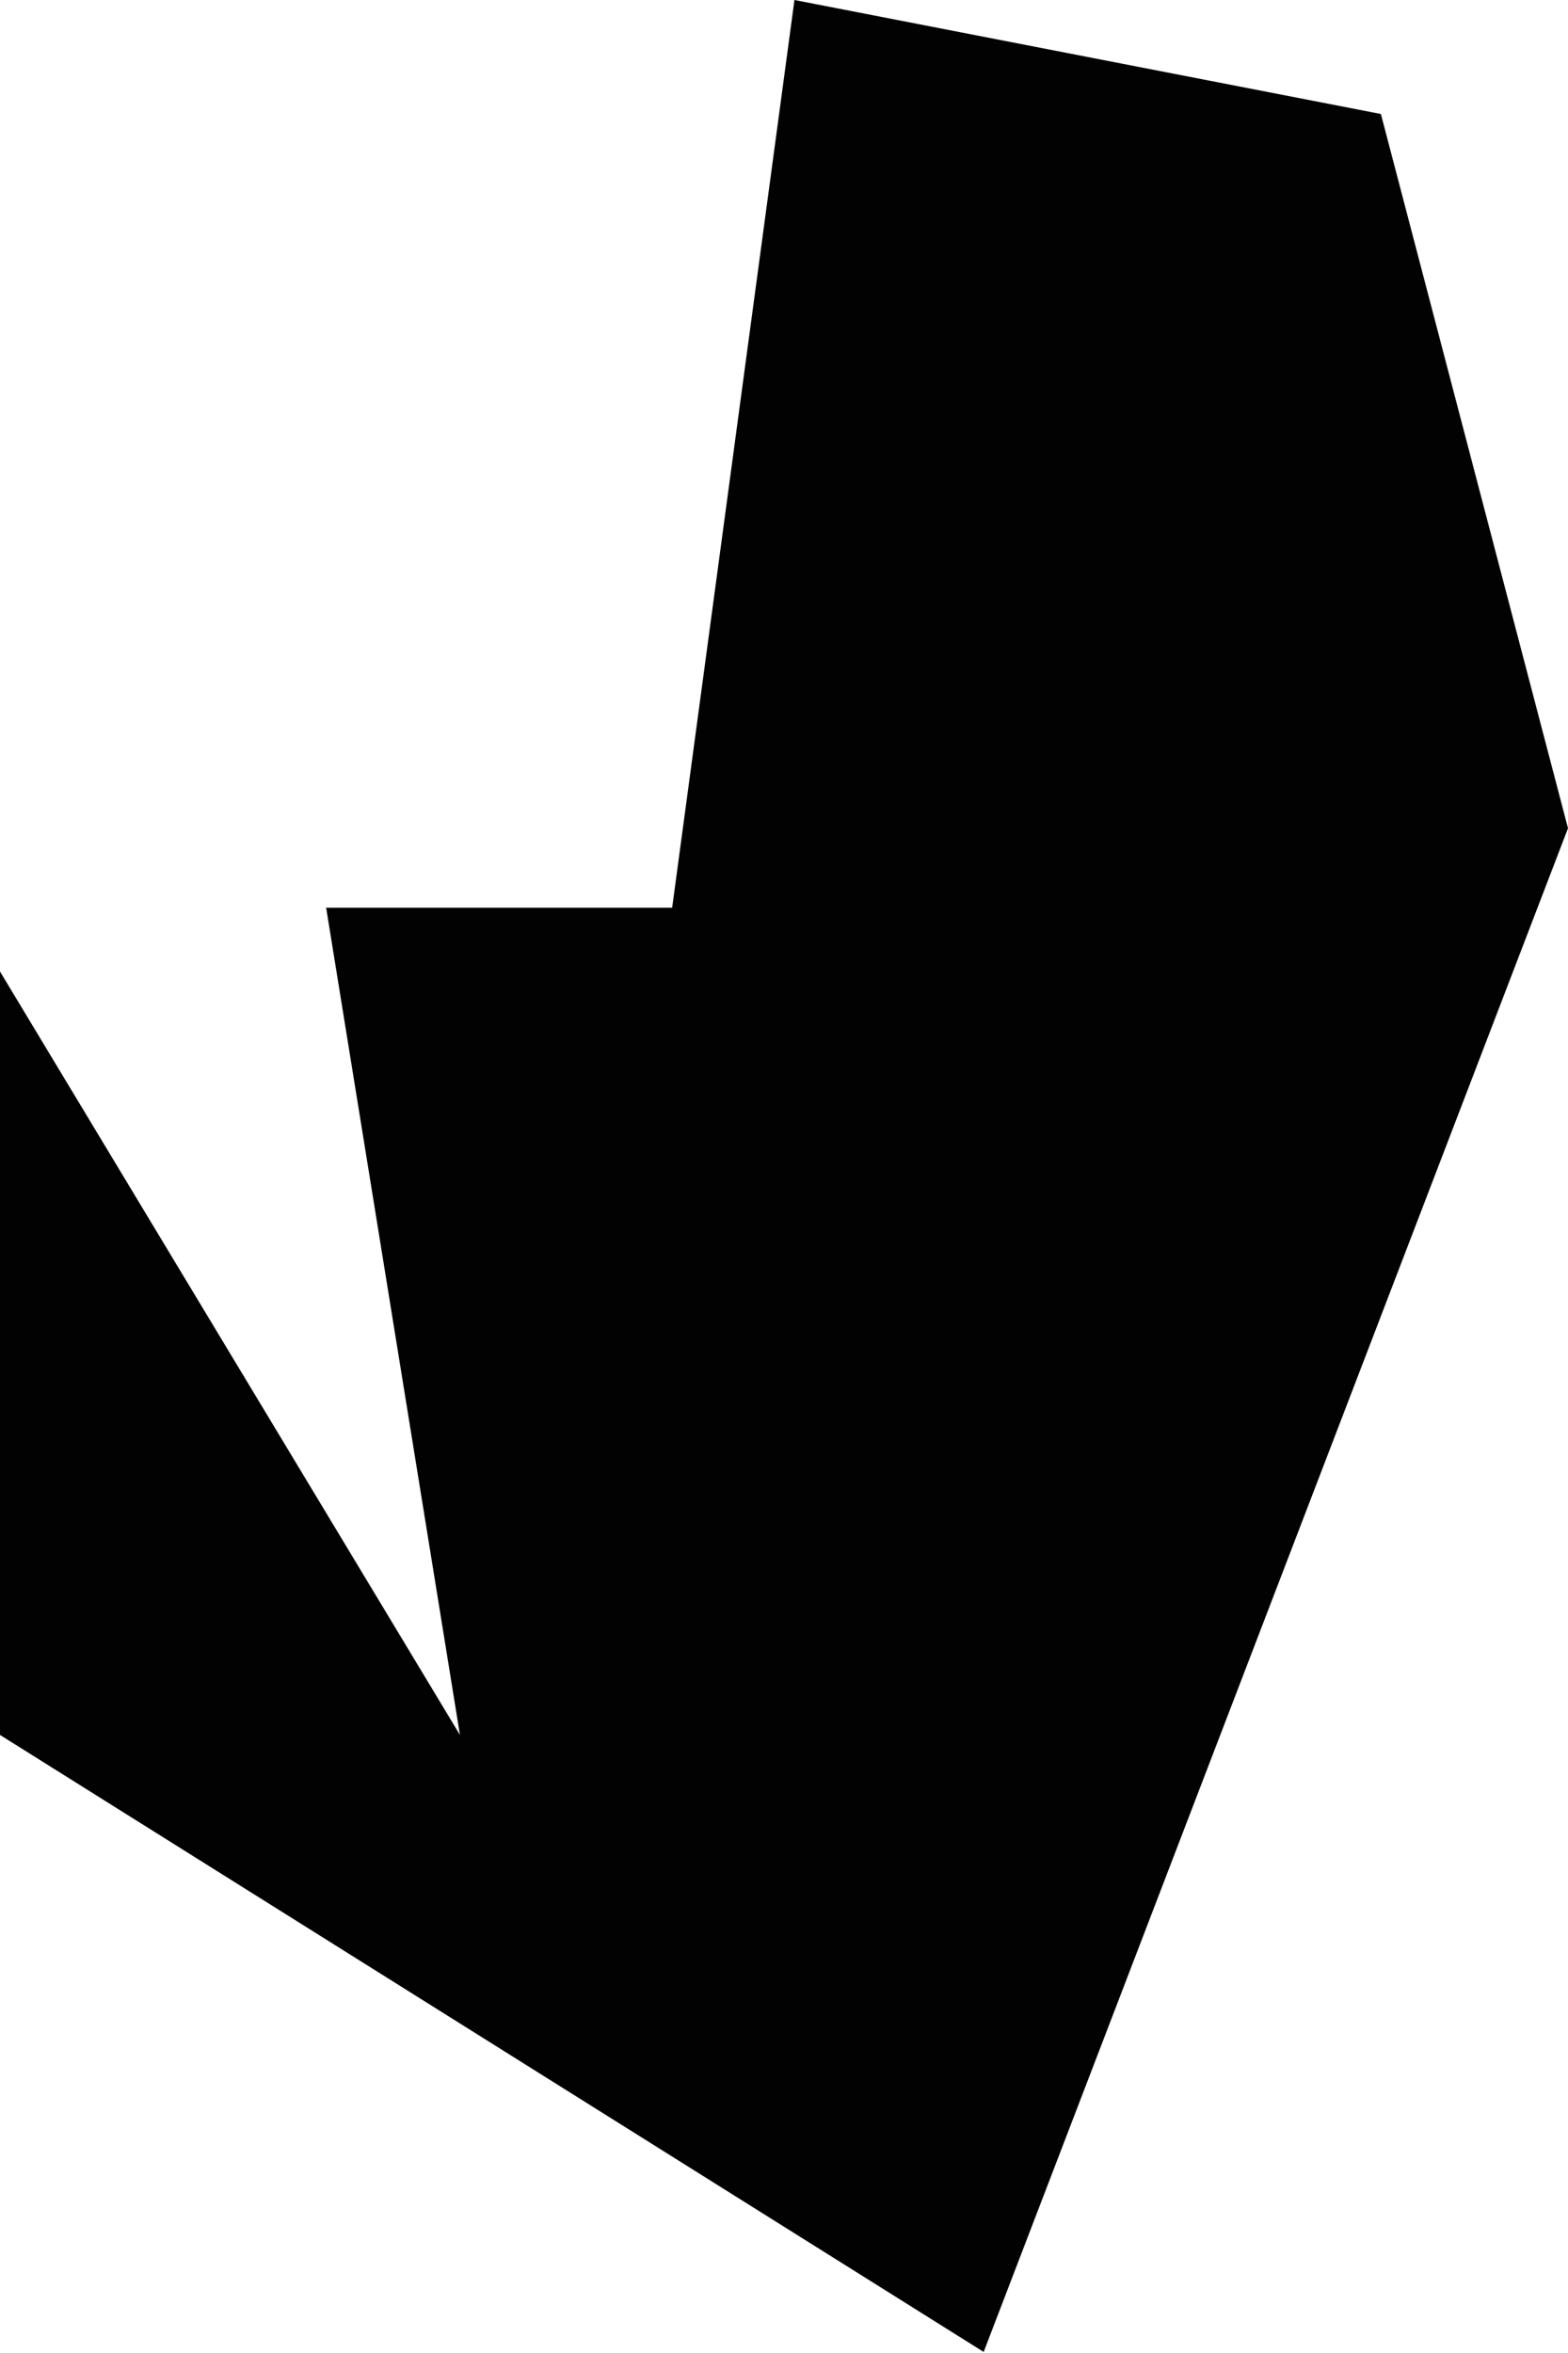 <?xml version="1.0" encoding="utf-8"?>
<!-- Generator: Adobe Illustrator 19.0.0, SVG Export Plug-In . SVG Version: 6.00 Build 0)  -->
<svg version="1.1" id="Слой_1" xmlns="http://www.w3.org/2000/svg" xmlns:xlink="http://www.w3.org/1999/xlink" x="0px" y="0px"
	 viewBox="0 0 150 225" style="enable-background:new 0 0 150 225;" xml:space="preserve">
<style type="text/css">
	.st0{fill:#020202;}
</style>
<g id="XMLID_3_">
	<polygon id="path-1" class="st0" points="76,0 132.1,10.9 150,79.2 94.1,224.9 0,165.9 0,92.9 44,165.9 31.2,86.8 64.3,86.8 	"/>
</g>
<g id="Page-1">
	<g id="nav-1">
		<g id="XMLID_2_">
			<g id="nav-1-mask">
			</g>
		</g>
	</g>
</g>
</svg>
